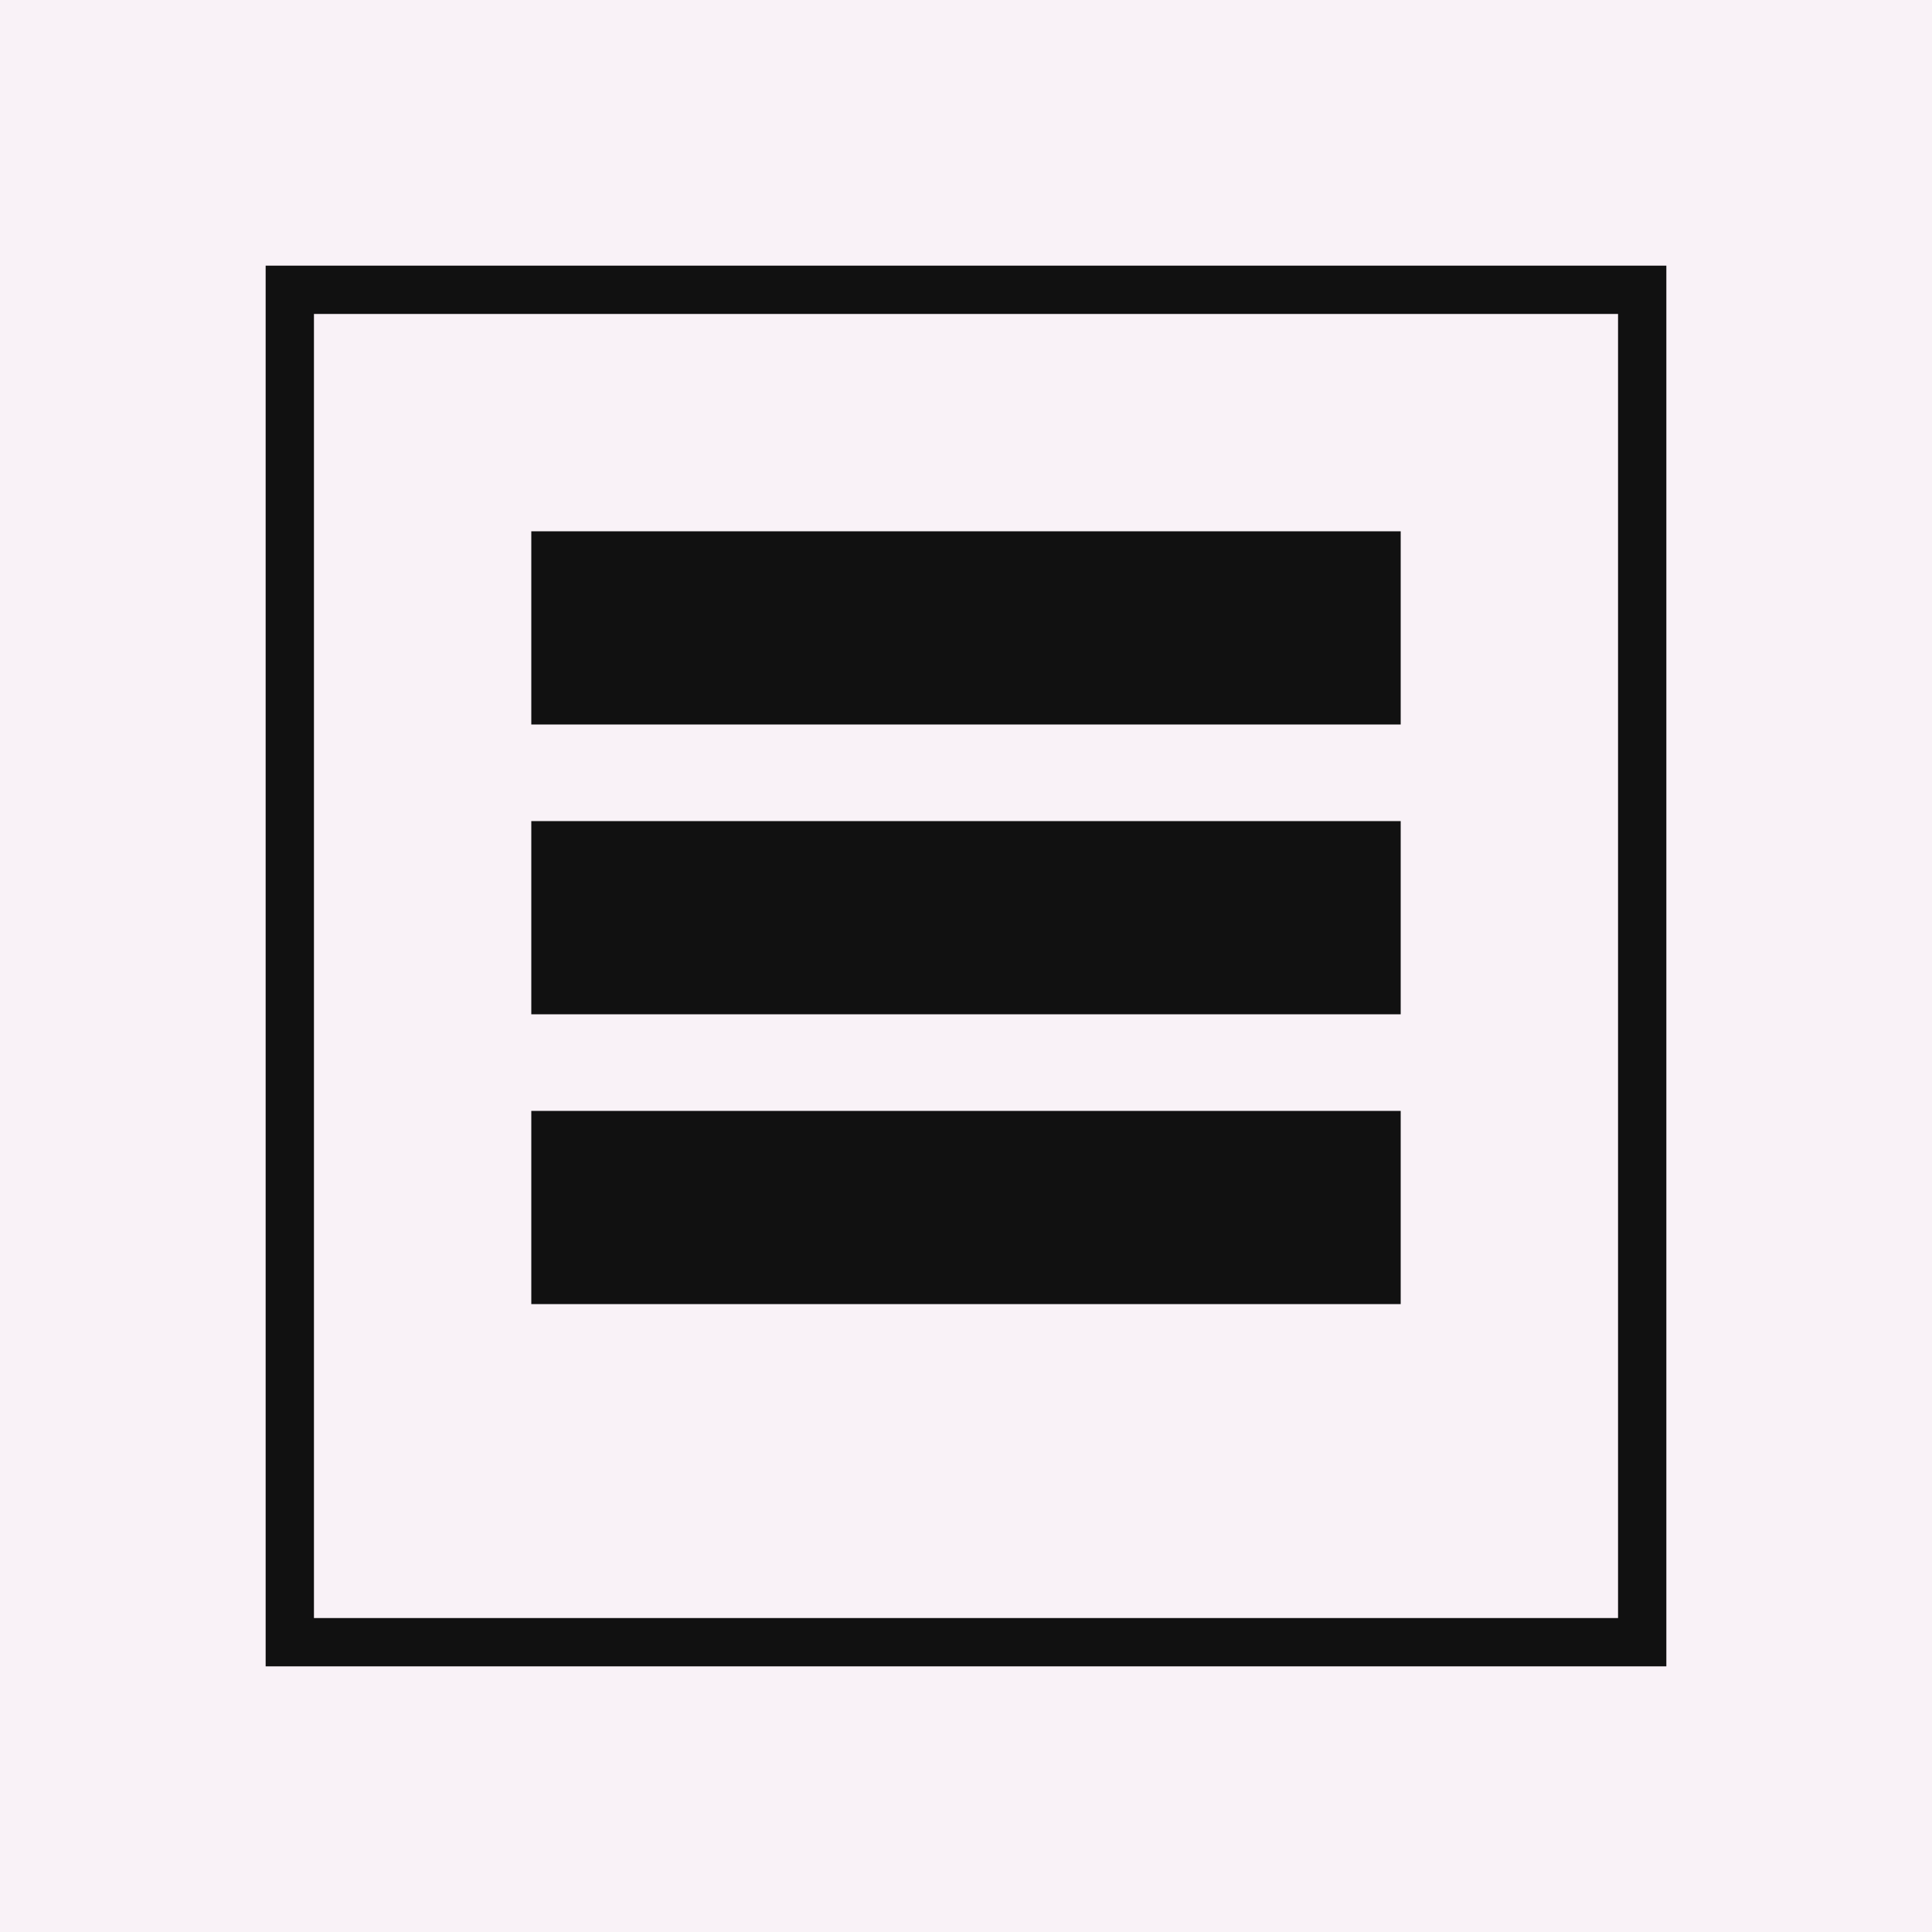 <?xml version="1.0" encoding="UTF-8"?>
<svg xmlns="http://www.w3.org/2000/svg" width="800" height="800" viewBox="0 0 800 800">
  <rect width="800" height="800" fill="#f9f2f7"/>
  <rect x="120" y="120" width="560" height="560" fill="none" stroke="#111111" stroke-width="20"/>
  <rect x="220" y="220" width="360" height="80" fill="#111111"/>
  <rect x="220" y="340" width="360" height="80" fill="#111111"/>
  <rect x="220" y="460" width="360" height="80" fill="#111111"/>
</svg>
